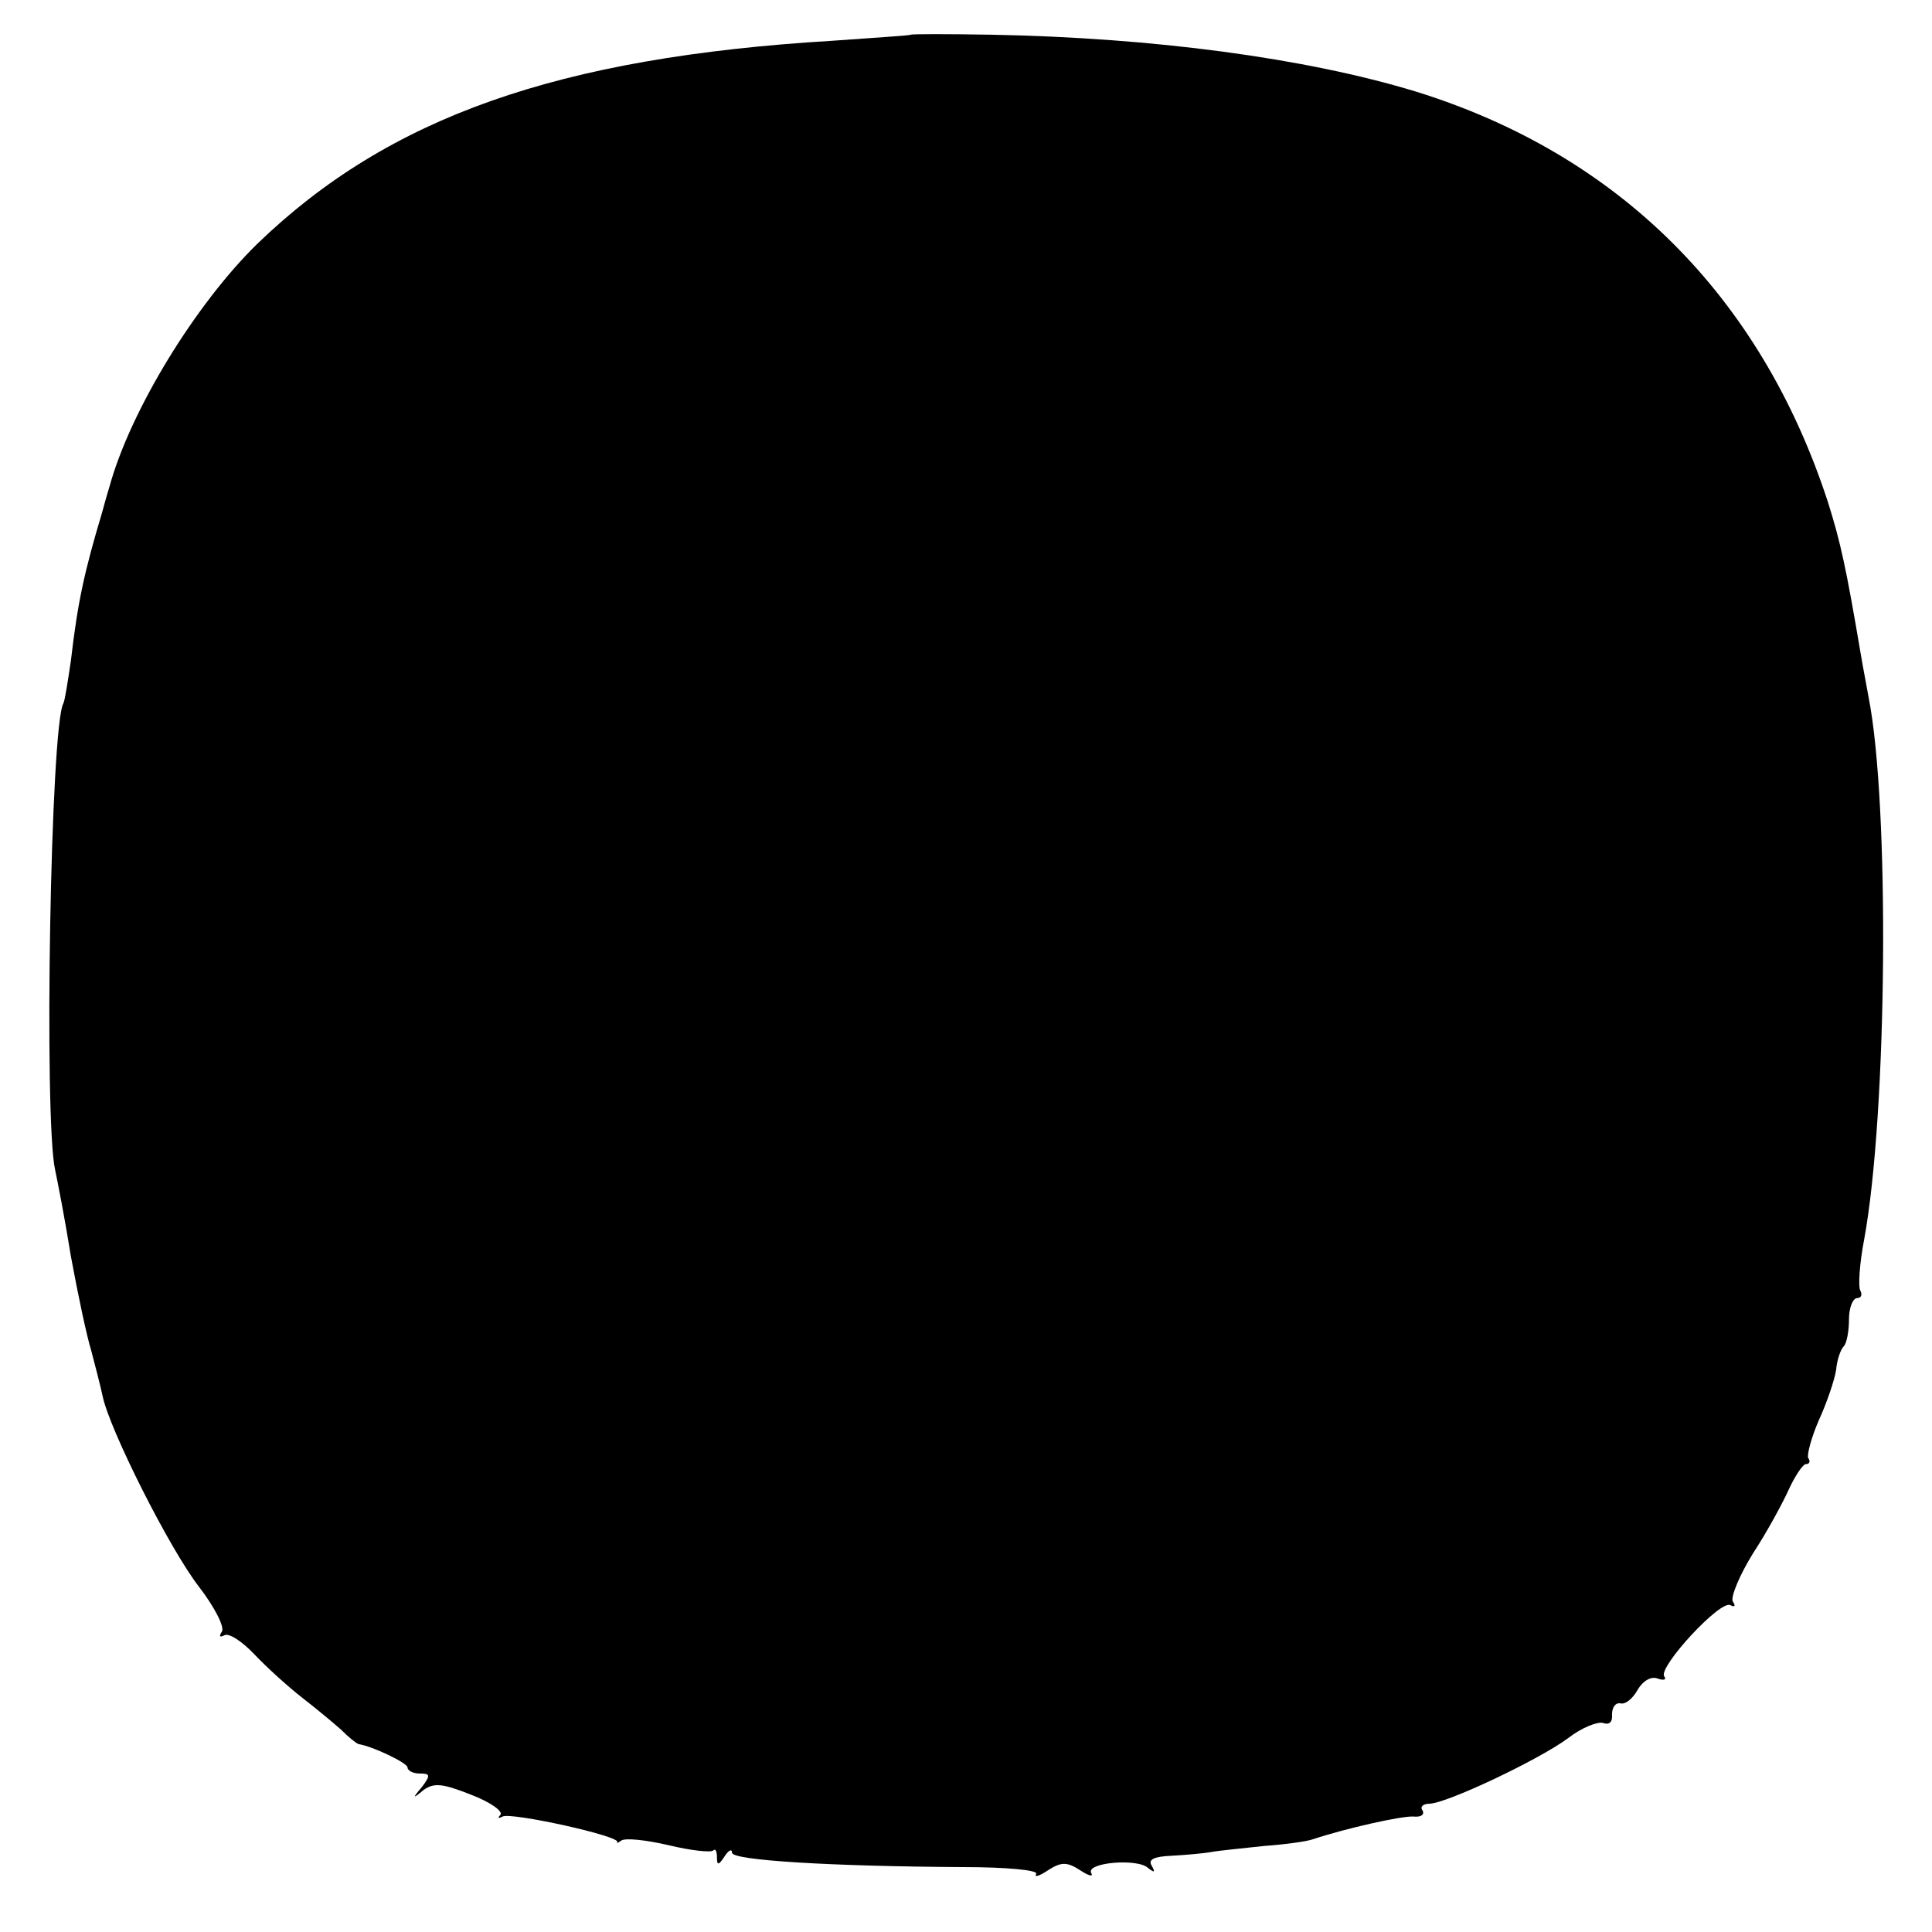 <?xml version="1.0" standalone="no"?>
<!DOCTYPE svg PUBLIC "-//W3C//DTD SVG 20010904//EN"
 "http://www.w3.org/TR/2001/REC-SVG-20010904/DTD/svg10.dtd">
<svg version="1.0" xmlns="http://www.w3.org/2000/svg"
 width="256pt" height="256pt" viewBox="0 0 256 256"
 preserveAspectRatio="xMidYMid meet">
<g transform="translate(0,256) scale(0.1,-0.1)"
fill="#000000" stroke="none">
<path d="M1207 2514 c-1 -1 -48 -4 -104 -8 -364 -22 -588 -101 -762 -269 -81
-79 -168 -220 -196 -322 -5 -16 -9 -32 -10 -35 -23 -77 -32 -117 -41 -195 -4
-27 -8 -53 -10 -57 -17 -28 -26 -550 -11 -618 3 -14 13 -65 21 -115 9 -49 21
-106 27 -125 5 -19 12 -46 15 -60 9 -44 89 -203 128 -253 20 -26 34 -53 30
-59 -4 -6 -3 -8 3 -5 6 4 24 -8 41 -26 16 -17 45 -43 63 -57 18 -14 41 -33 51
-42 10 -10 20 -18 23 -19 19 -3 65 -25 65 -31 0 -4 7 -8 16 -8 14 0 15 -2 3
-18 -13 -15 -12 -16 2 -4 14 10 25 9 63 -6 26 -10 43 -22 39 -27 -4 -4 -3 -5
3 -2 11 6 157 -26 152 -34 -2 -2 1 -1 5 2 5 4 33 1 63 -6 29 -7 56 -10 59 -7
3 3 5 -1 5 -9 0 -11 2 -11 10 1 5 8 10 11 10 5 0 -10 130 -18 307 -19 56 0 99
-4 96 -9 -3 -5 4 -3 16 5 17 11 25 11 42 0 12 -8 18 -9 15 -4 -8 14 61 20 75
7 9 -7 10 -6 5 3 -5 8 3 12 26 13 18 1 42 3 53 5 11 2 43 5 70 8 28 2 57 6 65
9 42 14 117 31 133 30 9 -1 15 2 12 8 -4 5 1 9 9 9 22 0 145 58 184 87 18 14
39 22 46 20 8 -3 13 1 12 11 0 9 4 16 11 15 7 -2 17 7 23 18 7 12 18 18 26 15
8 -3 13 -2 9 3 -7 13 75 102 88 94 6 -3 7 -1 3 5 -3 6 9 35 27 64 19 29 40 68
48 86 8 17 18 32 22 32 5 0 6 4 3 8 -2 4 4 27 14 50 11 24 21 54 23 67 1 13 6
27 10 31 4 4 7 20 7 36 0 15 5 28 11 28 5 0 7 4 4 10 -3 5 -1 36 5 67 31 168
34 578 6 719 -2 12 -7 37 -10 55 -20 118 -27 150 -44 204 -89 273 -278 461
-547 544 -145 44 -346 71 -561 75 -58 1 -106 1 -107 0z"/>
</g>
</svg>
